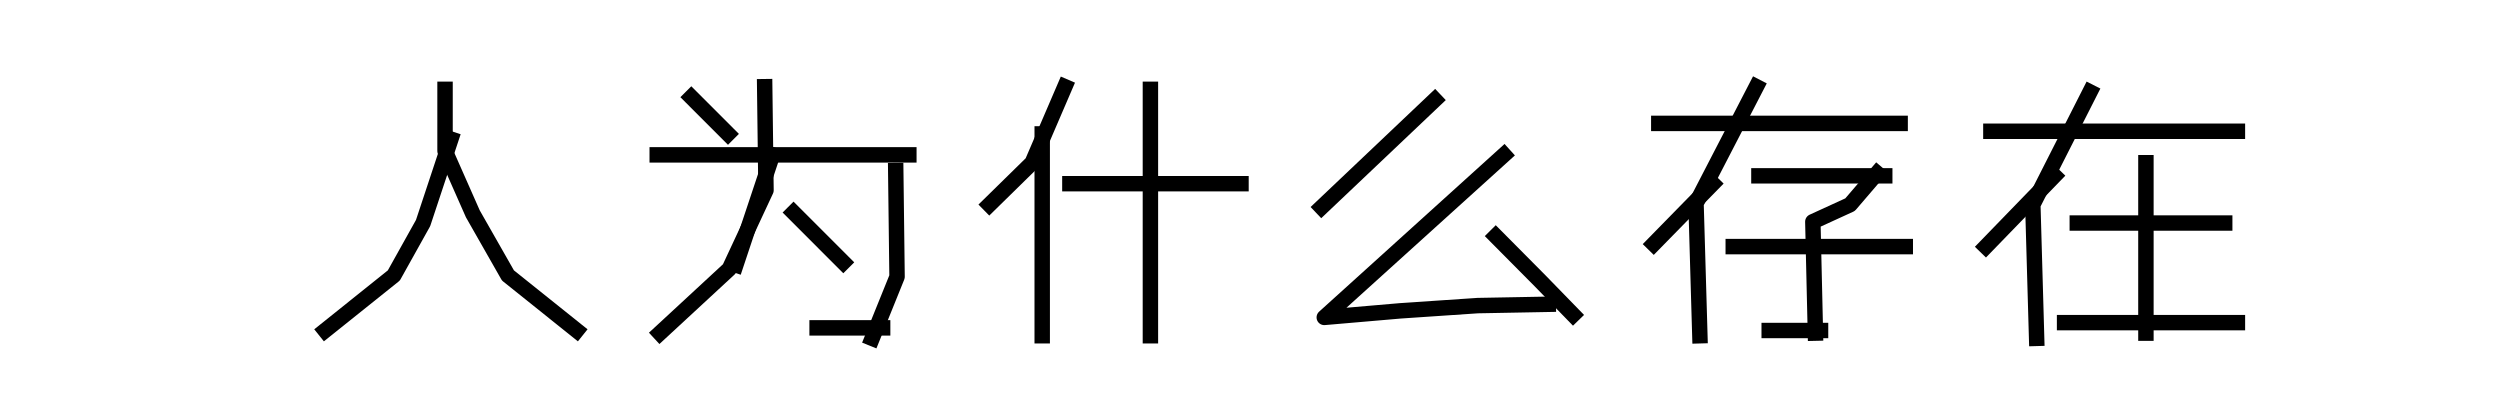 <?xml version="1.0" encoding="utf-8" standalone="no"?>
<!DOCTYPE svg PUBLIC "-//W3C//DTD SVG 1.1//EN"
  "http://www.w3.org/Graphics/SVG/1.1/DTD/svg11.dtd">
<svg xmlns:xlink="http://www.w3.org/1999/xlink" width="324pt" height="54pt" viewBox="0 0 324 54" xmlns="http://www.w3.org/2000/svg" version="1.1">
 <defs>
  <style type="text/css">*{stroke-linejoin: round; stroke-linecap: butt}</style>
 </defs>
 <g id="figure_1">
  <g id="patch_1">
   <path d="M 0 54 
L 324 54 
L 324 0 
L 0 0 
L 0 54 
z
" style="fill: none"/>
  </g>
  <g id="axes_1">
   <g id="line2d_1">
    <path d="M 57.677 11.576 
L 57.677 19.56 
L 61.28 27.714 
L 65.83 35.699 
L 74.741 42.833 
" clip-path="url(#p09f08fa8cd)" style="fill: none; stroke: #000000; stroke-width: 2; stroke-linecap: square"/>
   </g>
   <g id="line2d_2">
    <path d="M 58.436 18.032 
L 54.833 28.904 
L 51.041 35.699 
L 42.131 42.833 
" clip-path="url(#p09f08fa8cd)" style="fill: none; stroke: #000000; stroke-width: 2; stroke-linecap: square"/>
   </g>
  </g>
  <g id="axes_2">
   <g id="line2d_3">
    <path d="M 85.176 20.07 
L 117.787 20.07 
" clip-path="url(#pebb64a33d5)" style="fill: none; stroke: #000000; stroke-width: 2; stroke-linecap: square"/>
   </g>
   <g id="line2d_4">
    <path d="M 105.897 42.493 
L 114.39 42.493 
" clip-path="url(#pebb64a33d5)" style="fill: none; stroke: #000000; stroke-width: 2; stroke-linecap: square"/>
   </g>
   <g id="line2d_5">
    <path d="M 102.84 27.544 
L 109.294 34 
" clip-path="url(#pebb64a33d5)" style="fill: none; stroke: #000000; stroke-width: 2; stroke-linecap: square"/>
   </g>
   <g id="line2d_6">
    <path d="M 89.592 12.595 
L 94.348 17.352 
" clip-path="url(#pebb64a33d5)" style="fill: none; stroke: #000000; stroke-width: 2; stroke-linecap: square"/>
   </g>
   <g id="line2d_7">
    <path d="M 99.104 11.236 
L 99.273 24.657 
L 94.518 34.849 
L 85.516 43.173 
" clip-path="url(#pebb64a33d5)" style="fill: none; stroke: #000000; stroke-width: 2; stroke-linecap: square"/>
   </g>
   <g id="line2d_8">
    <path d="M 116.088 22.108 
L 116.258 35.868 
L 113.031 43.852 
" clip-path="url(#pebb64a33d5)" style="fill: none; stroke: #000000; stroke-width: 2; stroke-linecap: square"/>
   </g>
   <g id="line2d_9">
    <path d="M 100.123 20.07 
L 95.367 34.34 
" clip-path="url(#pebb64a33d5)" style="fill: none; stroke: #000000; stroke-width: 2; stroke-linecap: square"/>
   </g>
  </g>
  <g id="axes_3">
   <g id="line2d_10">
    <path d="M 135.07 17.352 
L 135.07 43.513 
" clip-path="url(#pc97a62fd35)" style="fill: none; stroke: #000000; stroke-width: 2; stroke-linecap: square"/>
   </g>
   <g id="line2d_11">
    <path d="M 149.093 11.576 
L 149.093 43.513 
" clip-path="url(#pc97a62fd35)" style="fill: none; stroke: #000000; stroke-width: 2; stroke-linecap: square"/>
   </g>
   <g id="line2d_12">
    <path d="M 138.657 23.807 
L 160.832 23.807 
" clip-path="url(#pc97a62fd35)" style="fill: none; stroke: #000000; stroke-width: 2; stroke-linecap: square"/>
   </g>
   <g id="line2d_13">
    <path d="M 138.005 11.236 
L 133.766 21.089 
L 128.222 26.525 
" clip-path="url(#pc97a62fd35)" style="fill: none; stroke: #000000; stroke-width: 2; stroke-linecap: square"/>
   </g>
  </g>
  <g id="axes_4">
   <g id="line2d_14">
    <path d="M 194.919 20.07 
L 171.626 41.135 
L 181.481 40.285 
L 186.498 39.945 
L 191.515 39.606 
L 200.653 39.436 
" clip-path="url(#pd154bc7504)" style="fill: none; stroke: #000000; stroke-width: 2; stroke-linecap: square"/>
   </g>
   <g id="line2d_15">
    <path d="M 193.844 30.602 
L 199.578 36.378 
L 203.878 40.795 
" clip-path="url(#pd154bc7504)" style="fill: none; stroke: #000000; stroke-width: 2; stroke-linecap: square"/>
   </g>
   <g id="line2d_16">
    <path d="M 185.96 12.935 
L 171.268 26.865 
" clip-path="url(#pd154bc7504)" style="fill: none; stroke: #000000; stroke-width: 2; stroke-linecap: square"/>
   </g>
  </g>
  <g id="axes_5">
   <g id="line2d_17">
    <path d="M 227.624 11.236 
L 219.804 26.355 
L 220.303 43.513 
" clip-path="url(#p3d1e03b778)" style="fill: none; stroke: #000000; stroke-width: 2; stroke-linecap: square"/>
   </g>
   <g id="line2d_18">
    <path d="M 243.263 22.448 
L 239.769 26.525 
L 234.944 28.734 
L 235.277 43.173 
" clip-path="url(#p3d1e03b778)" style="fill: none; stroke: #000000; stroke-width: 2; stroke-linecap: square"/>
   </g>
   <g id="line2d_19">
    <path d="M 214.979 15.993 
L 246.258 15.993 
" clip-path="url(#p3d1e03b778)" style="fill: none; stroke: #000000; stroke-width: 2; stroke-linecap: square"/>
   </g>
   <g id="line2d_20">
    <path d="M 227.956 22.788 
L 244.262 22.788 
" clip-path="url(#p3d1e03b778)" style="fill: none; stroke: #000000; stroke-width: 2; stroke-linecap: square"/>
   </g>
   <g id="line2d_21">
    <path d="M 224.629 31.961 
L 246.924 31.961 
" clip-path="url(#p3d1e03b778)" style="fill: none; stroke: #000000; stroke-width: 2; stroke-linecap: square"/>
   </g>
   <g id="line2d_22">
    <path d="M 229.288 42.833 
L 235.943 42.833 
" clip-path="url(#p3d1e03b778)" style="fill: none; stroke: #000000; stroke-width: 2; stroke-linecap: square"/>
   </g>
   <g id="line2d_23">
    <path d="M 221.967 23.807 
L 214.313 31.622 
" clip-path="url(#p3d1e03b778)" style="fill: none; stroke: #000000; stroke-width: 2; stroke-linecap: square"/>
   </g>
  </g>
  <g id="axes_6">
   <g id="line2d_24">
    <path d="M 270.864 11.916 
L 263.453 26.525 
L 263.947 43.852 
" clip-path="url(#pe27a6815f4)" style="fill: none; stroke: #000000; stroke-width: 2; stroke-linecap: square"/>
   </g>
   <g id="line2d_25">
    <path d="M 278.111 21.089 
L 278.111 43.173 
" clip-path="url(#pe27a6815f4)" style="fill: none; stroke: #000000; stroke-width: 2; stroke-linecap: square"/>
   </g>
   <g id="line2d_26">
    <path d="M 258.018 17.012 
L 289.969 17.012 
" clip-path="url(#pe27a6815f4)" style="fill: none; stroke: #000000; stroke-width: 2; stroke-linecap: square"/>
   </g>
   <g id="line2d_27">
    <path d="M 269.217 28.904 
L 288.322 28.904 
" clip-path="url(#pe27a6815f4)" style="fill: none; stroke: #000000; stroke-width: 2; stroke-linecap: square"/>
   </g>
   <g id="line2d_28">
    <path d="M 267.57 41.814 
L 289.969 41.814 
" clip-path="url(#pe27a6815f4)" style="fill: none; stroke: #000000; stroke-width: 2; stroke-linecap: square"/>
   </g>
   <g id="line2d_29">
    <path d="M 266.253 22.788 
L 257.359 31.961 
" clip-path="url(#pe27a6815f4)" style="fill: none; stroke: #000000; stroke-width: 2; stroke-linecap: square"/>
   </g>
  </g>
 </g>
 <defs>
  <clipPath id="p09f08fa8cd">
   <rect x="40.5" y="6.48" width="35.871" height="40.77"/>
  </clipPath>
  <clipPath id="pebb64a33d5">
   <rect x="83.546" y="6.48" width="35.871" height="40.77"/>
  </clipPath>
  <clipPath id="pc97a62fd35">
   <rect x="126.591" y="6.48" width="35.871" height="40.77"/>
  </clipPath>
  <clipPath id="pd154bc7504">
   <rect x="169.637" y="6.48" width="35.871" height="40.77"/>
  </clipPath>
  <clipPath id="p3d1e03b778">
   <rect x="212.683" y="6.48" width="35.871" height="40.77"/>
  </clipPath>
  <clipPath id="pe27a6815f4">
   <rect x="255.729" y="6.48" width="35.871" height="40.77"/>
  </clipPath>
 </defs>
</svg>
